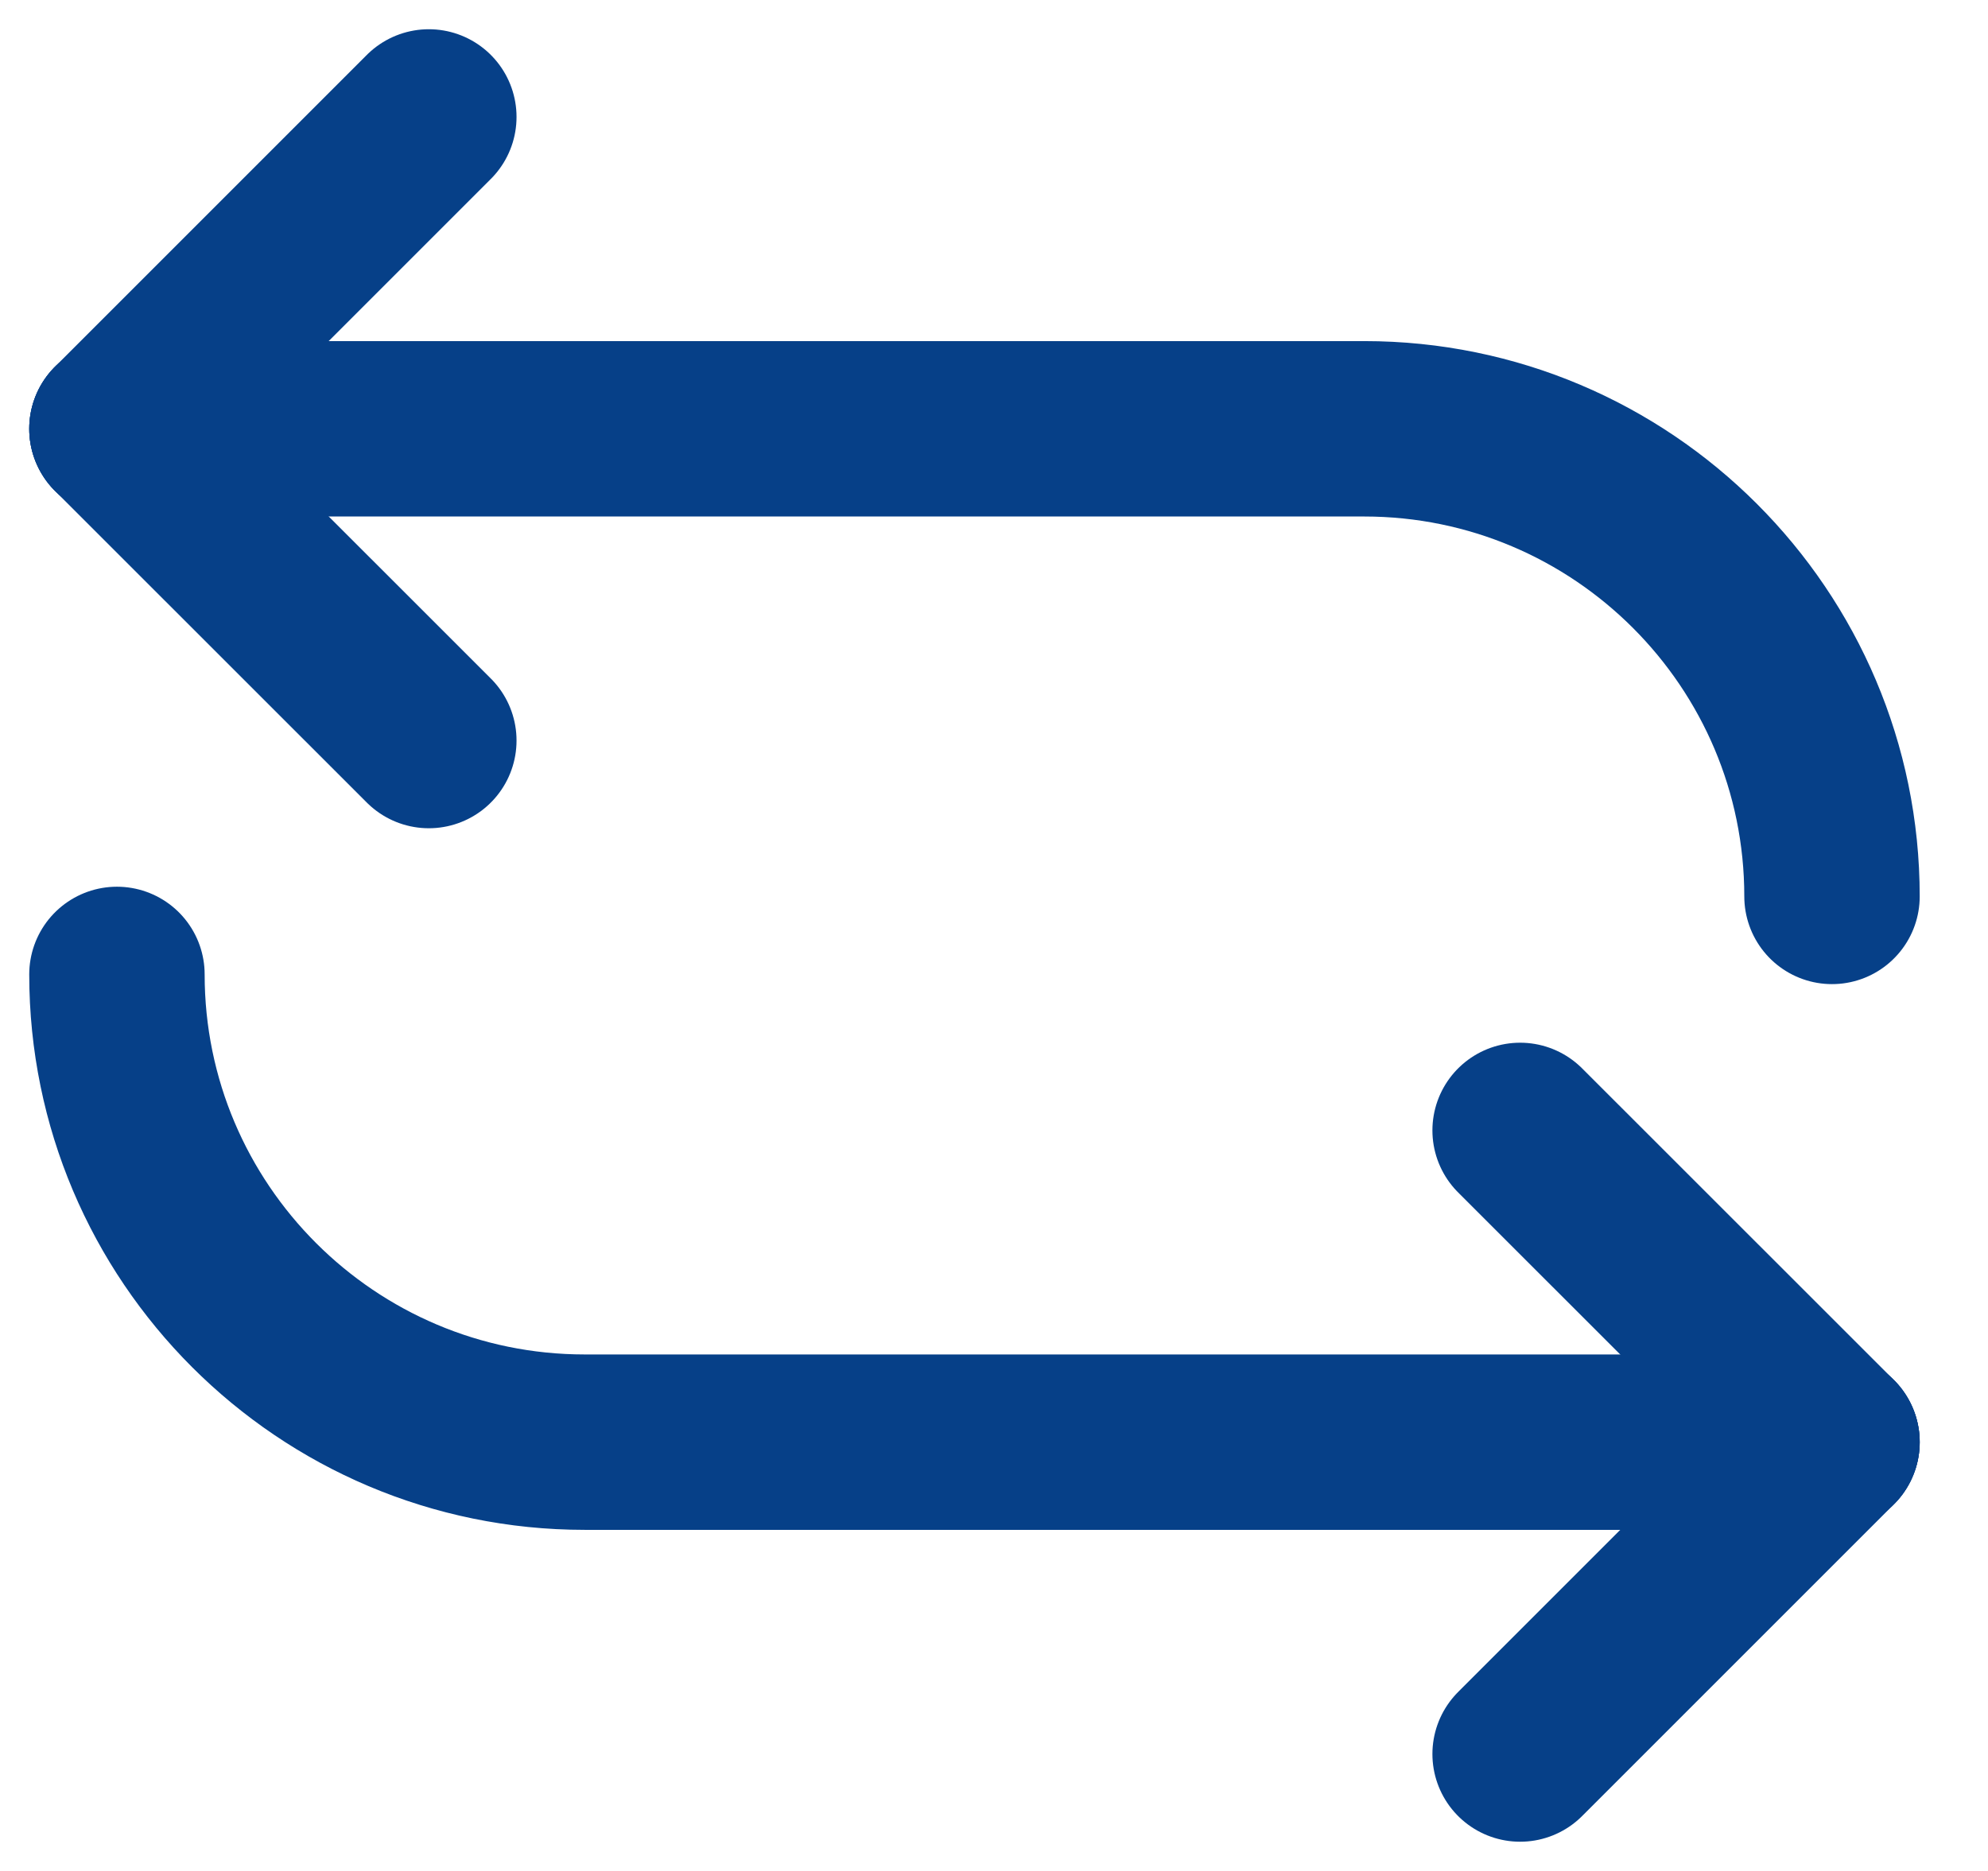 <svg width="17" height="16" viewBox="0 0 17 16" fill="none" xmlns="http://www.w3.org/2000/svg">
<path d="M3.667 1L1 3.667" stroke="#064088" stroke-width="1.5" stroke-miterlimit="10" stroke-linecap="round"/>
<path d="M3.667 6.333L1 3.667" stroke="#064088" stroke-width="1.5" stroke-miterlimit="10" stroke-linecap="round"/>
<path d="M1 3.667H11.666C13.873 3.667 15.666 5.46 15.666 7.666" stroke="#064088" stroke-width="1.5" stroke-miterlimit="10" stroke-linecap="round"/>
<path d="M12.999 15L15.666 12.333" stroke="#064088" stroke-width="1.5" stroke-miterlimit="10" stroke-linecap="round"/>
<path d="M12.999 9.667L15.666 12.333" stroke="#064088" stroke-width="1.5" stroke-miterlimit="10" stroke-linecap="round"/>
<path d="M15.666 12.333H5C2.793 12.333 1 10.54 1 8.333" stroke="#064088" stroke-width="1.5" stroke-miterlimit="10" stroke-linecap="round"/>
</svg>

